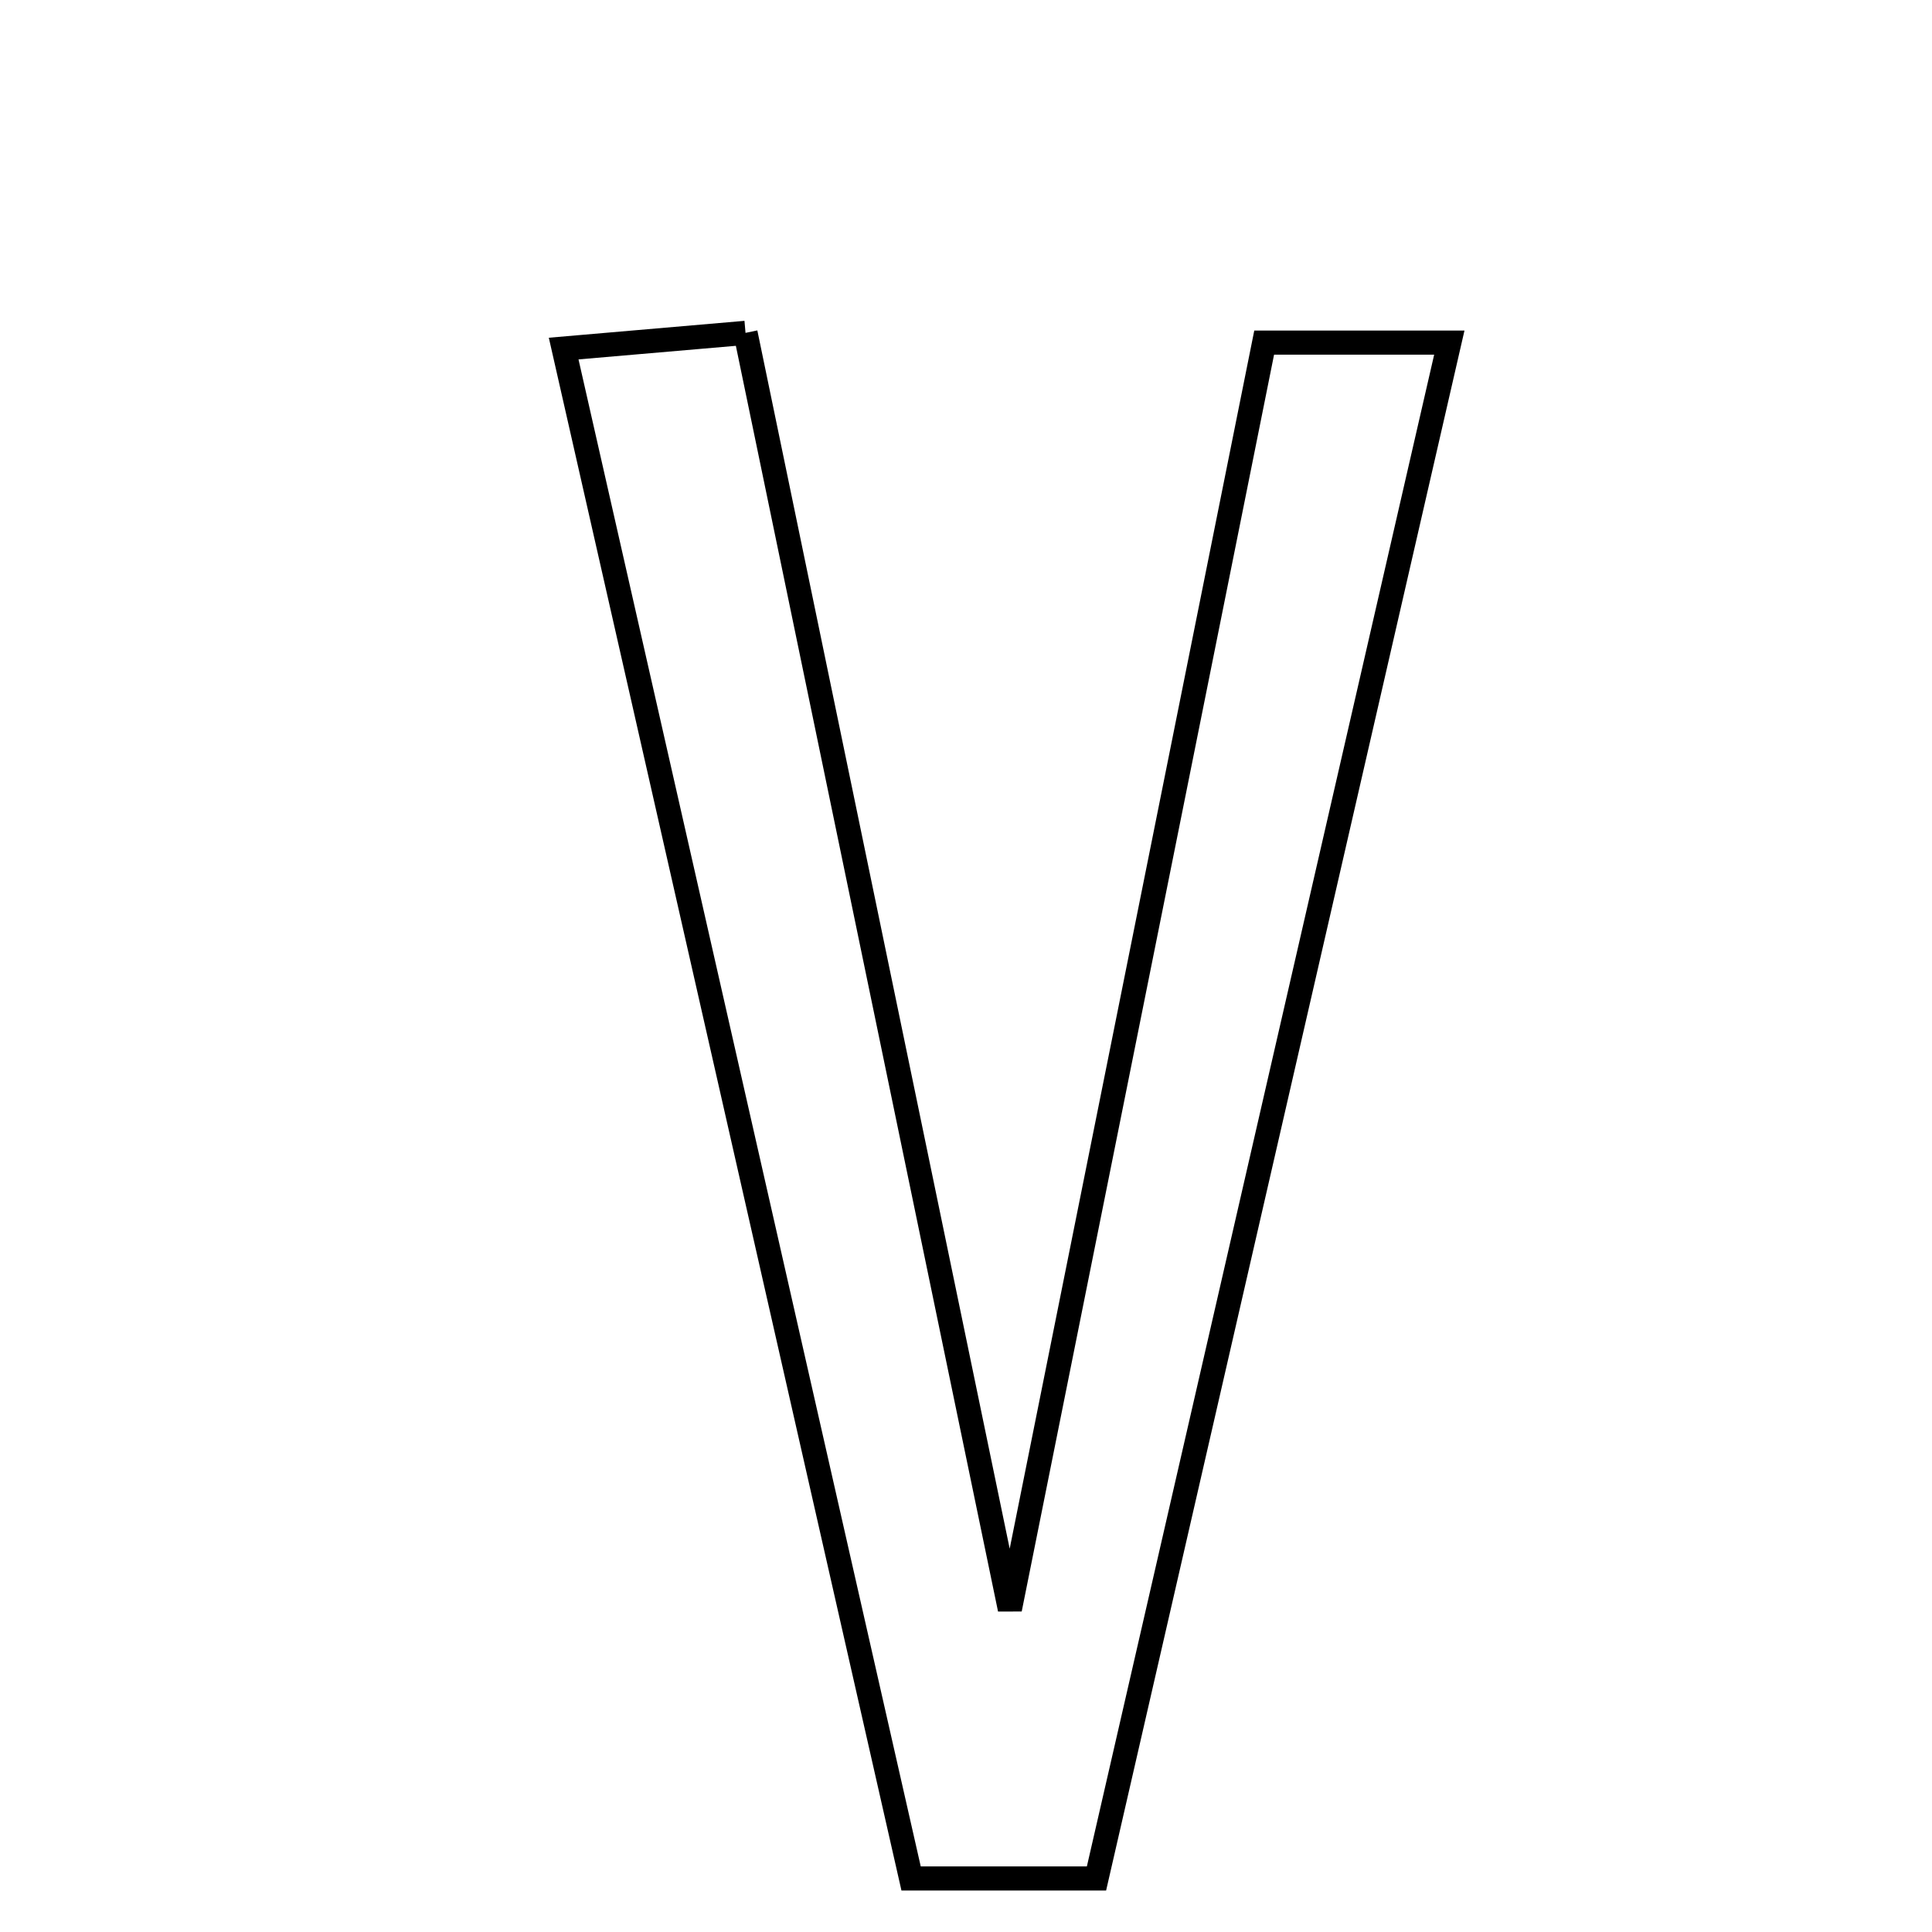 <svg xmlns="http://www.w3.org/2000/svg" viewBox="0.0 0.0 24.0 24.0" height="200px" width="200px"><path fill="none" stroke="black" stroke-width=".3" stroke-opacity="1.0"  filling="0" d="M9.261 4.135 C10.33 9.297 11.379 14.362 12.545 19.989 C13.66 14.438 14.672 9.396 15.704 4.256 C16.461 4.256 17.074 4.256 18.004 4.256 C16.531 10.669 15.102 16.892 13.621 23.335 C12.748 23.335 12.112 23.335 11.318 23.335 C9.881 17.006 8.462 10.758 7.002 4.33 C7.761 4.264 8.375 4.211 9.261 4.135"></path></svg>